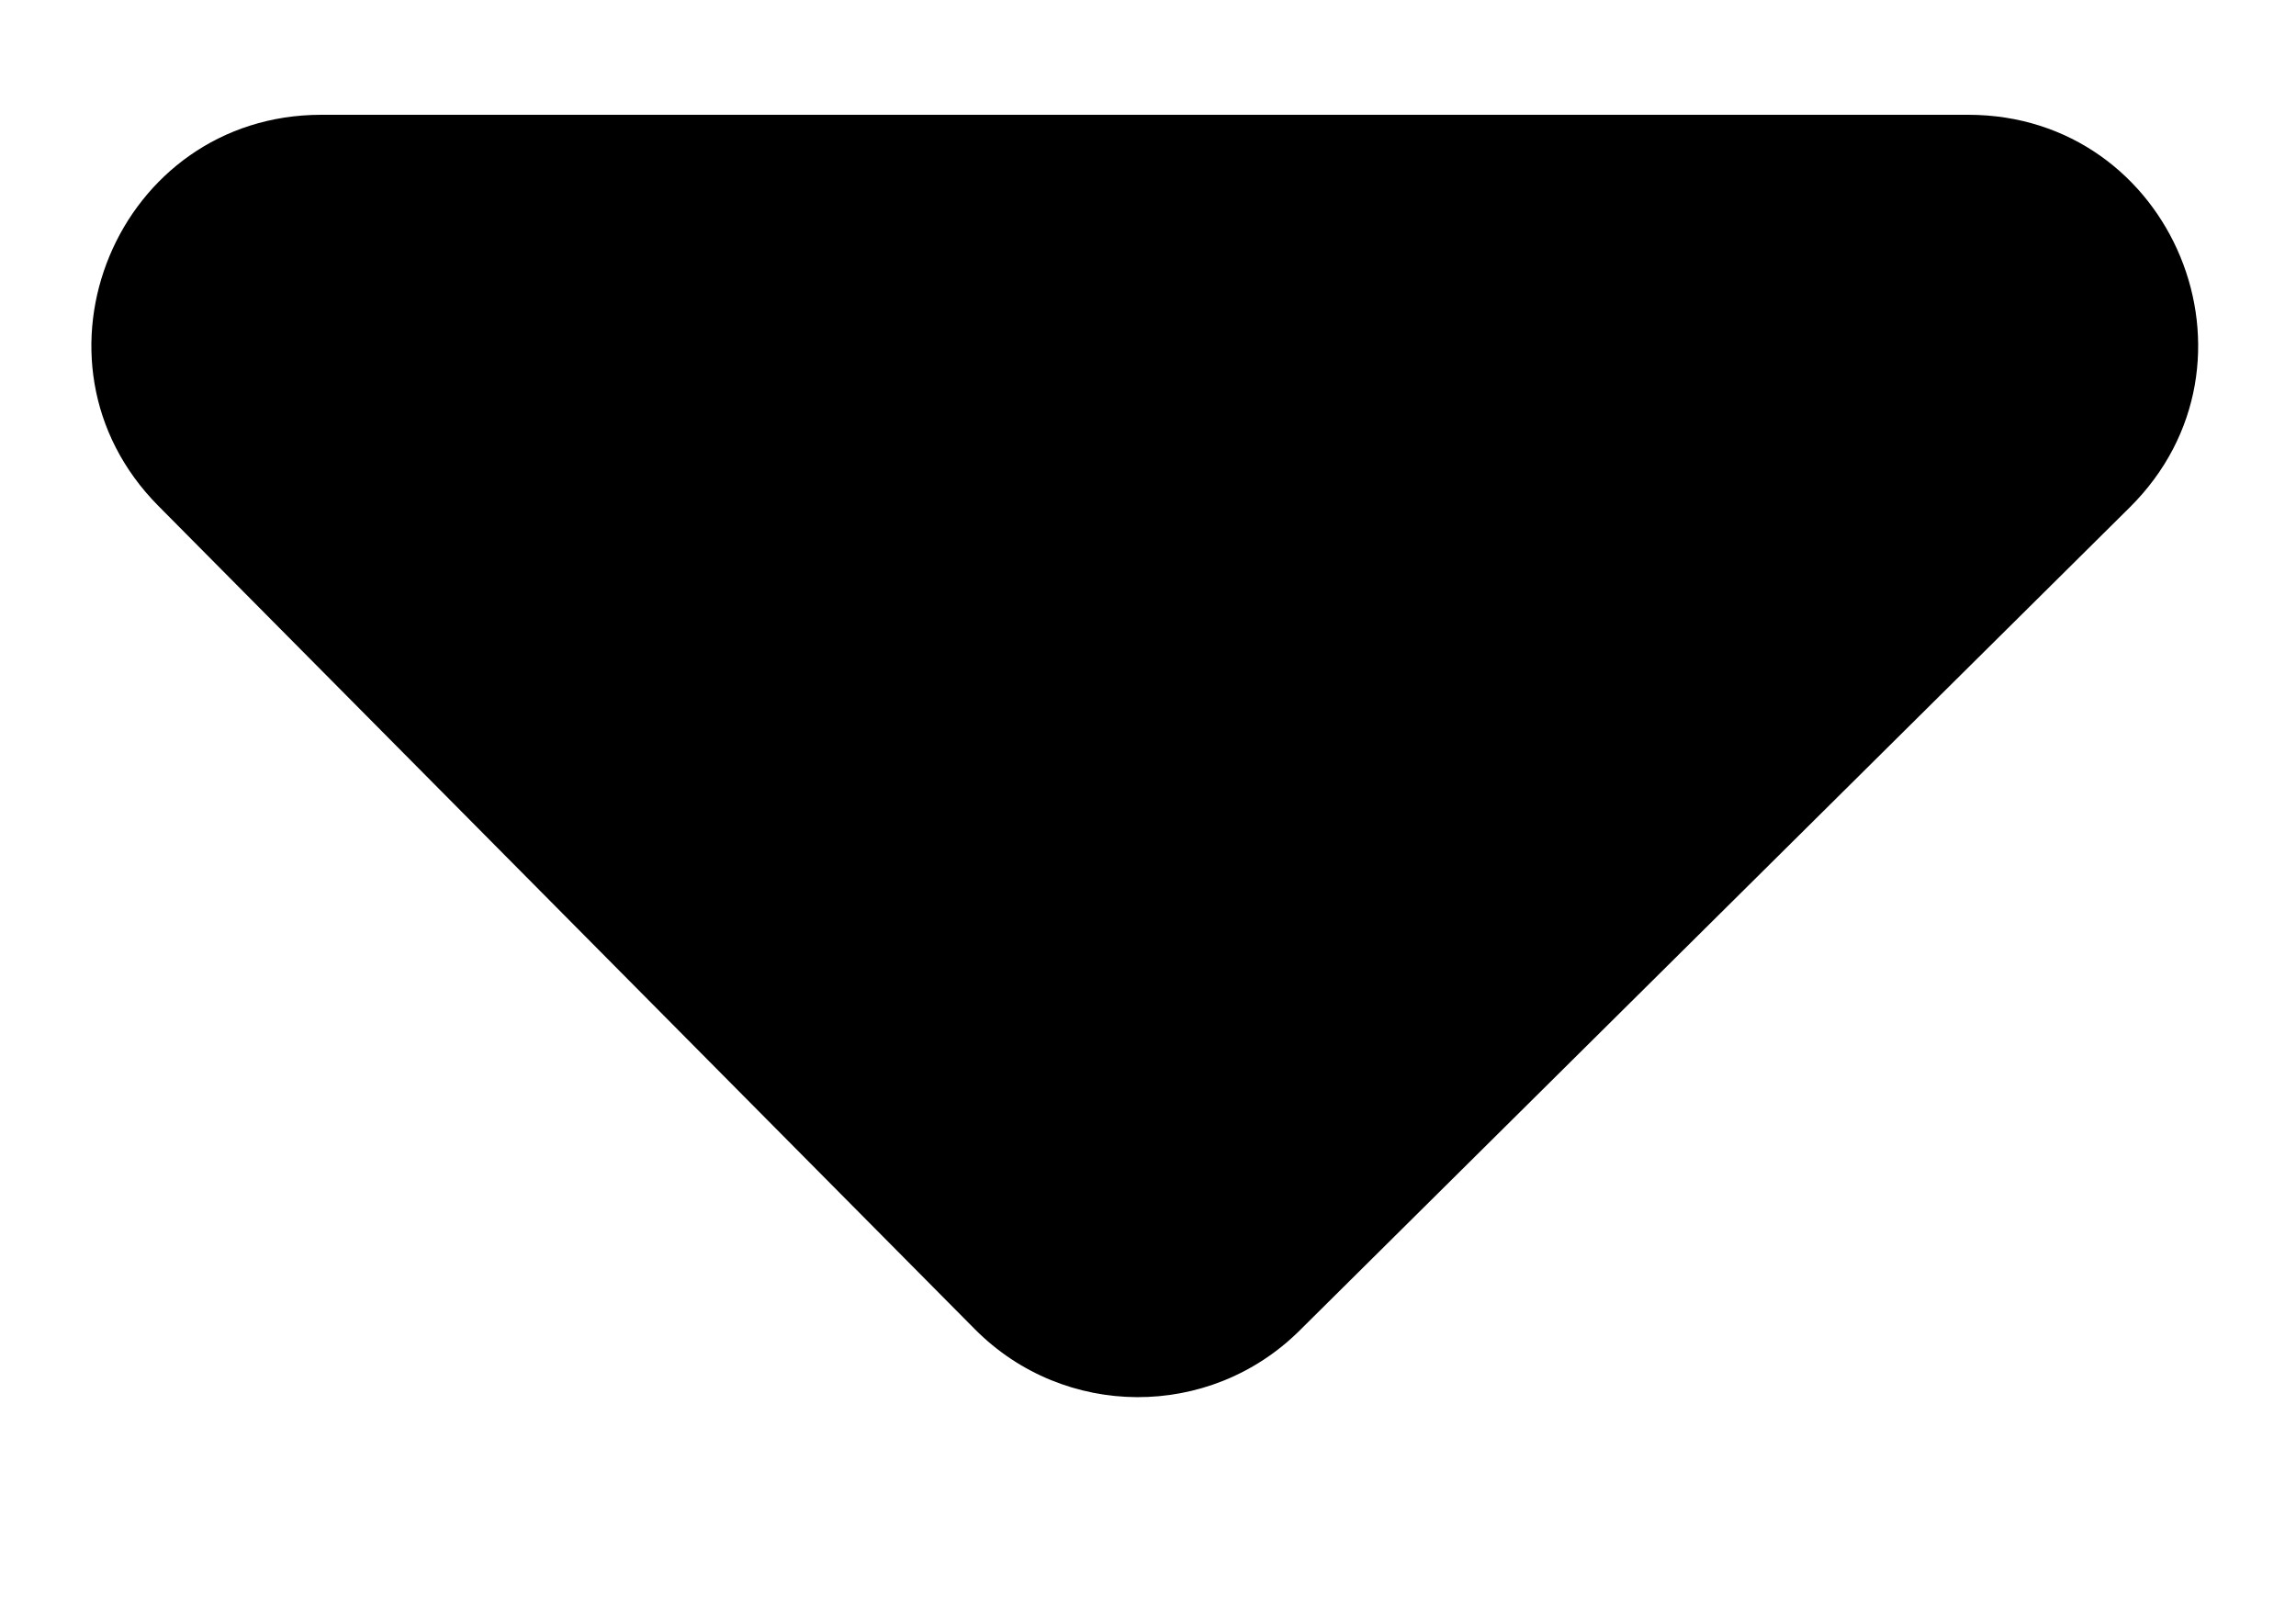 <svg width="10" height="7" viewBox="0 0 10 7" fill="none" xmlns="http://www.w3.org/2000/svg">
<path d="M8.572 0.5H1.4C0.511 0.5 0.064 1.573 0.69 2.204L4.246 5.79C4.635 6.182 5.268 6.185 5.66 5.796L9.276 2.21C9.91 1.581 9.465 0.5 8.572 0.5Z" fill="black"/>
</svg>
